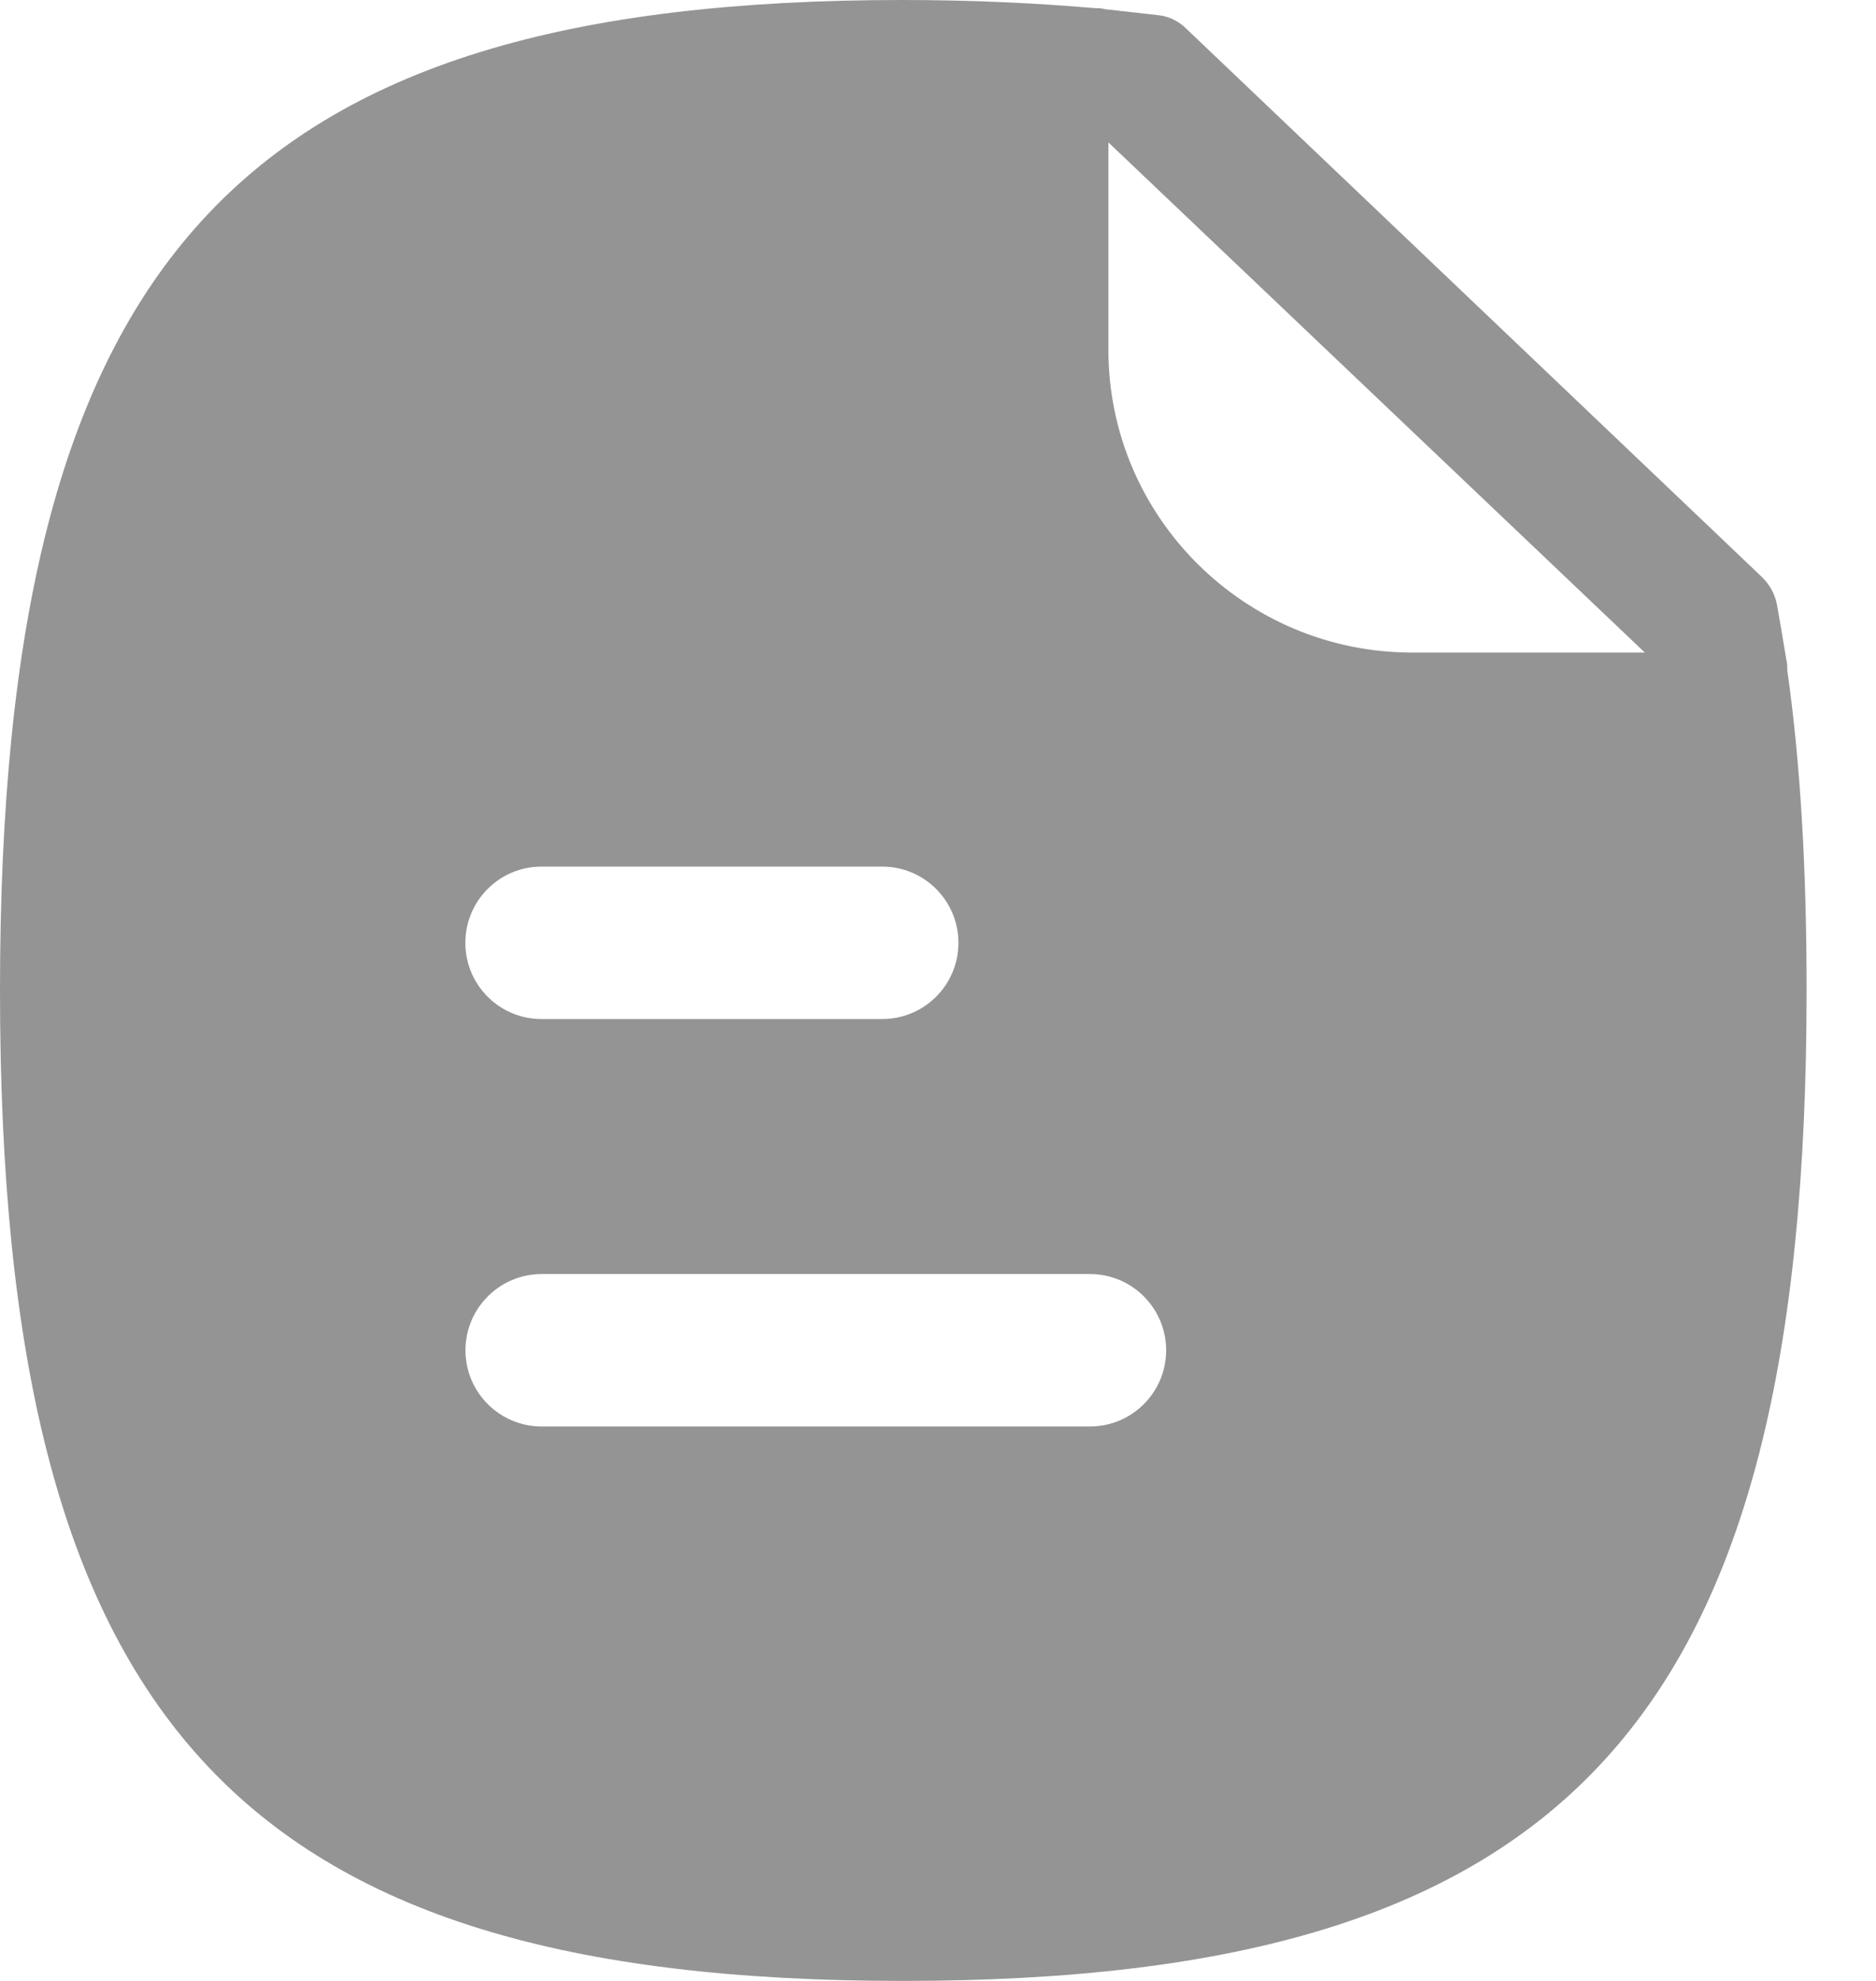 <svg width="18" height="19" viewBox="0 0 18 19" fill="none" xmlns="http://www.w3.org/2000/svg">
<path fill-rule="evenodd" clip-rule="evenodd" d="M13.549 6.259C11.945 6.259 10.635 4.959 10.635 3.356V1.366L15.782 6.259H13.549ZM10.458 13.682H5.197C4.794 13.682 4.466 13.355 4.466 12.951C4.466 12.548 4.794 12.22 5.197 12.22H10.458C10.862 12.22 11.189 12.548 11.189 12.951C11.189 13.355 10.862 13.682 10.458 13.682ZM5.195 8.312H8.465C8.869 8.312 9.196 8.64 9.196 9.043C9.196 9.447 8.869 9.774 8.465 9.774H5.195C4.792 9.774 4.465 9.447 4.465 9.043C4.465 8.64 4.792 8.312 5.195 8.312ZM17.149 6.431C17.149 6.392 17.149 6.363 17.139 6.324C17.11 6.148 17.081 5.973 17.051 5.807C17.032 5.7 16.983 5.612 16.905 5.534L11.38 0.273C11.312 0.205 11.215 0.156 11.117 0.146C10.952 0.127 10.776 0.107 10.601 0.088C10.572 0.078 10.533 0.078 10.504 0.078C9.938 0.029 9.315 0 8.662 0C2.27 0 0 2.485 0 9.5C0 16.506 2.27 19 8.662 19C15.064 19 17.334 16.506 17.334 9.5C17.334 8.331 17.275 7.317 17.149 6.431Z" fill="#949494"/>
</svg>
